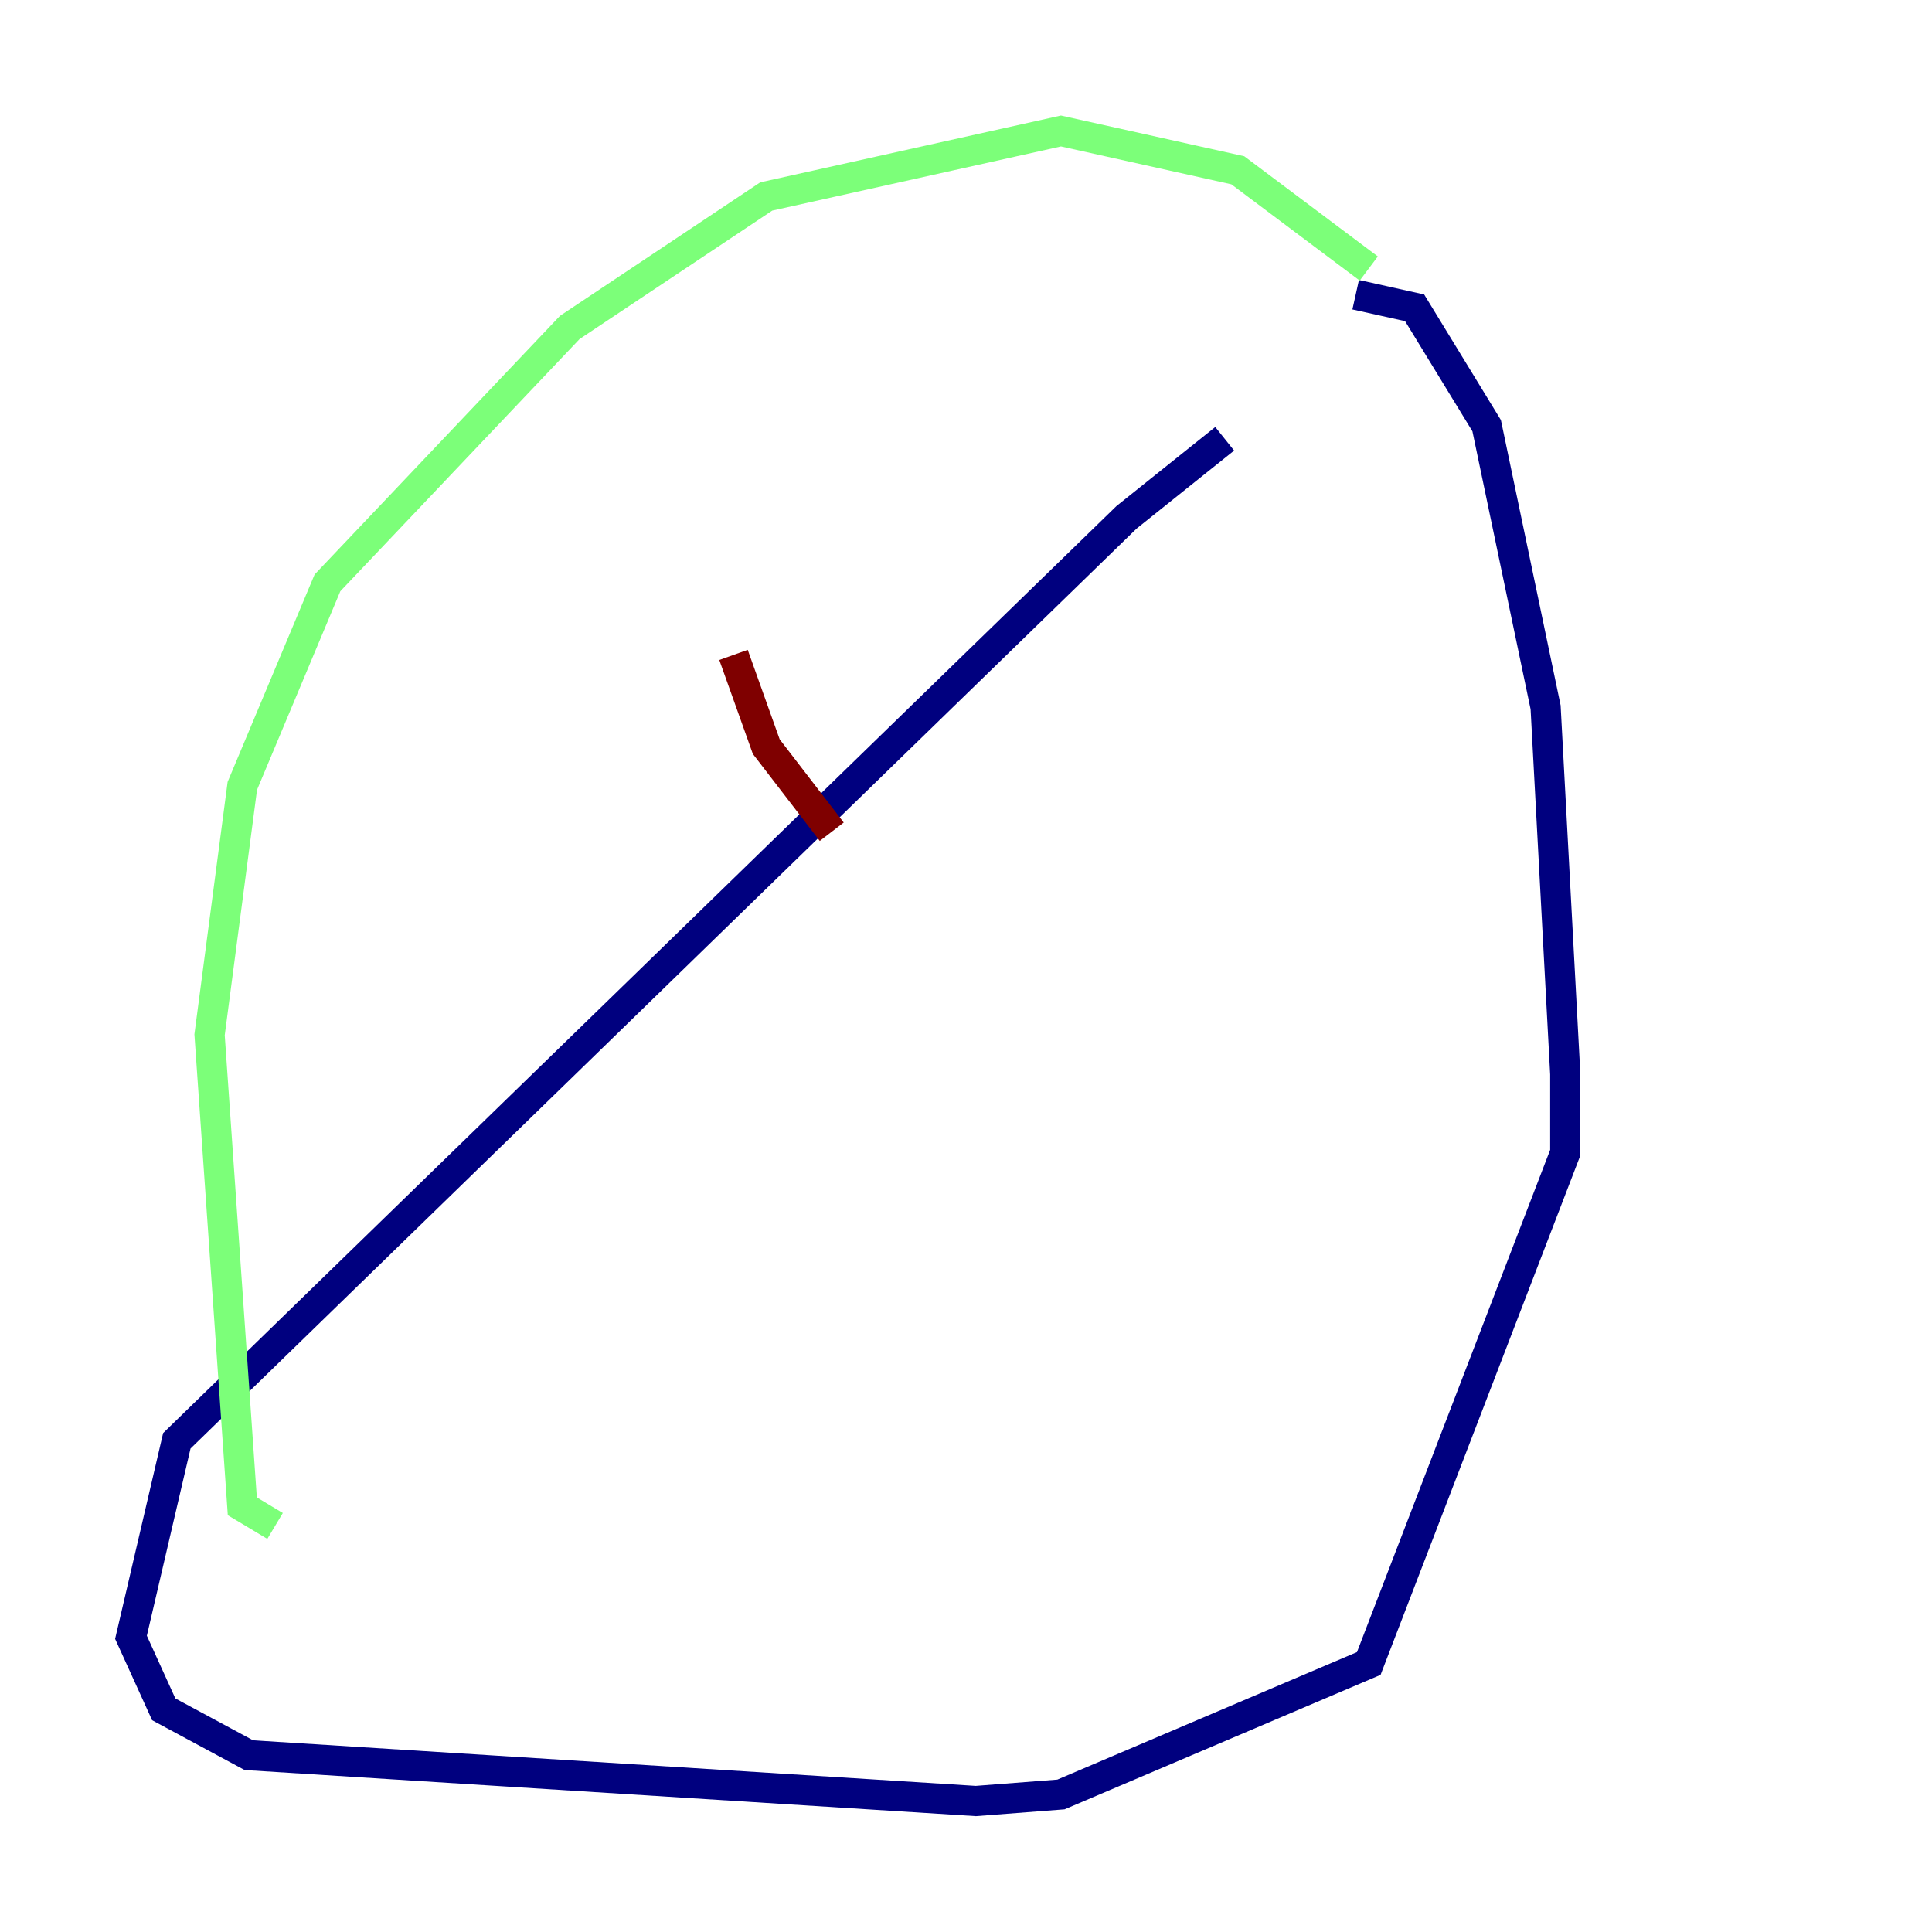 <?xml version="1.0" encoding="utf-8" ?>
<svg baseProfile="tiny" height="128" version="1.2" viewBox="0,0,128,128" width="128" xmlns="http://www.w3.org/2000/svg" xmlns:ev="http://www.w3.org/2001/xml-events" xmlns:xlink="http://www.w3.org/1999/xlink"><defs /><polyline fill="none" points="81.139,29.071 74.63,34.278 11.715,95.458 8.678,108.475 10.848,113.248 16.488,116.285 64.651,119.322 70.291,118.888 90.685,110.21 103.702,76.366 103.702,71.159 102.4,46.861 98.495,28.203 93.722,20.393 89.817,19.525" stroke="#00007f" stroke-width="2" /><polyline fill="none" points="90.685,17.79 82.007,11.281 70.291,8.678 50.766,13.017 37.749,21.695 21.695,38.617 16.054,52.068 13.885,68.556 16.054,99.797 18.224,101.098" stroke="#7cff79" stroke-width="2" /><polyline fill="none" points="48.597,43.39 50.766,49.464 55.105,55.105" stroke="#7f0000" stroke-width="2" /></svg>